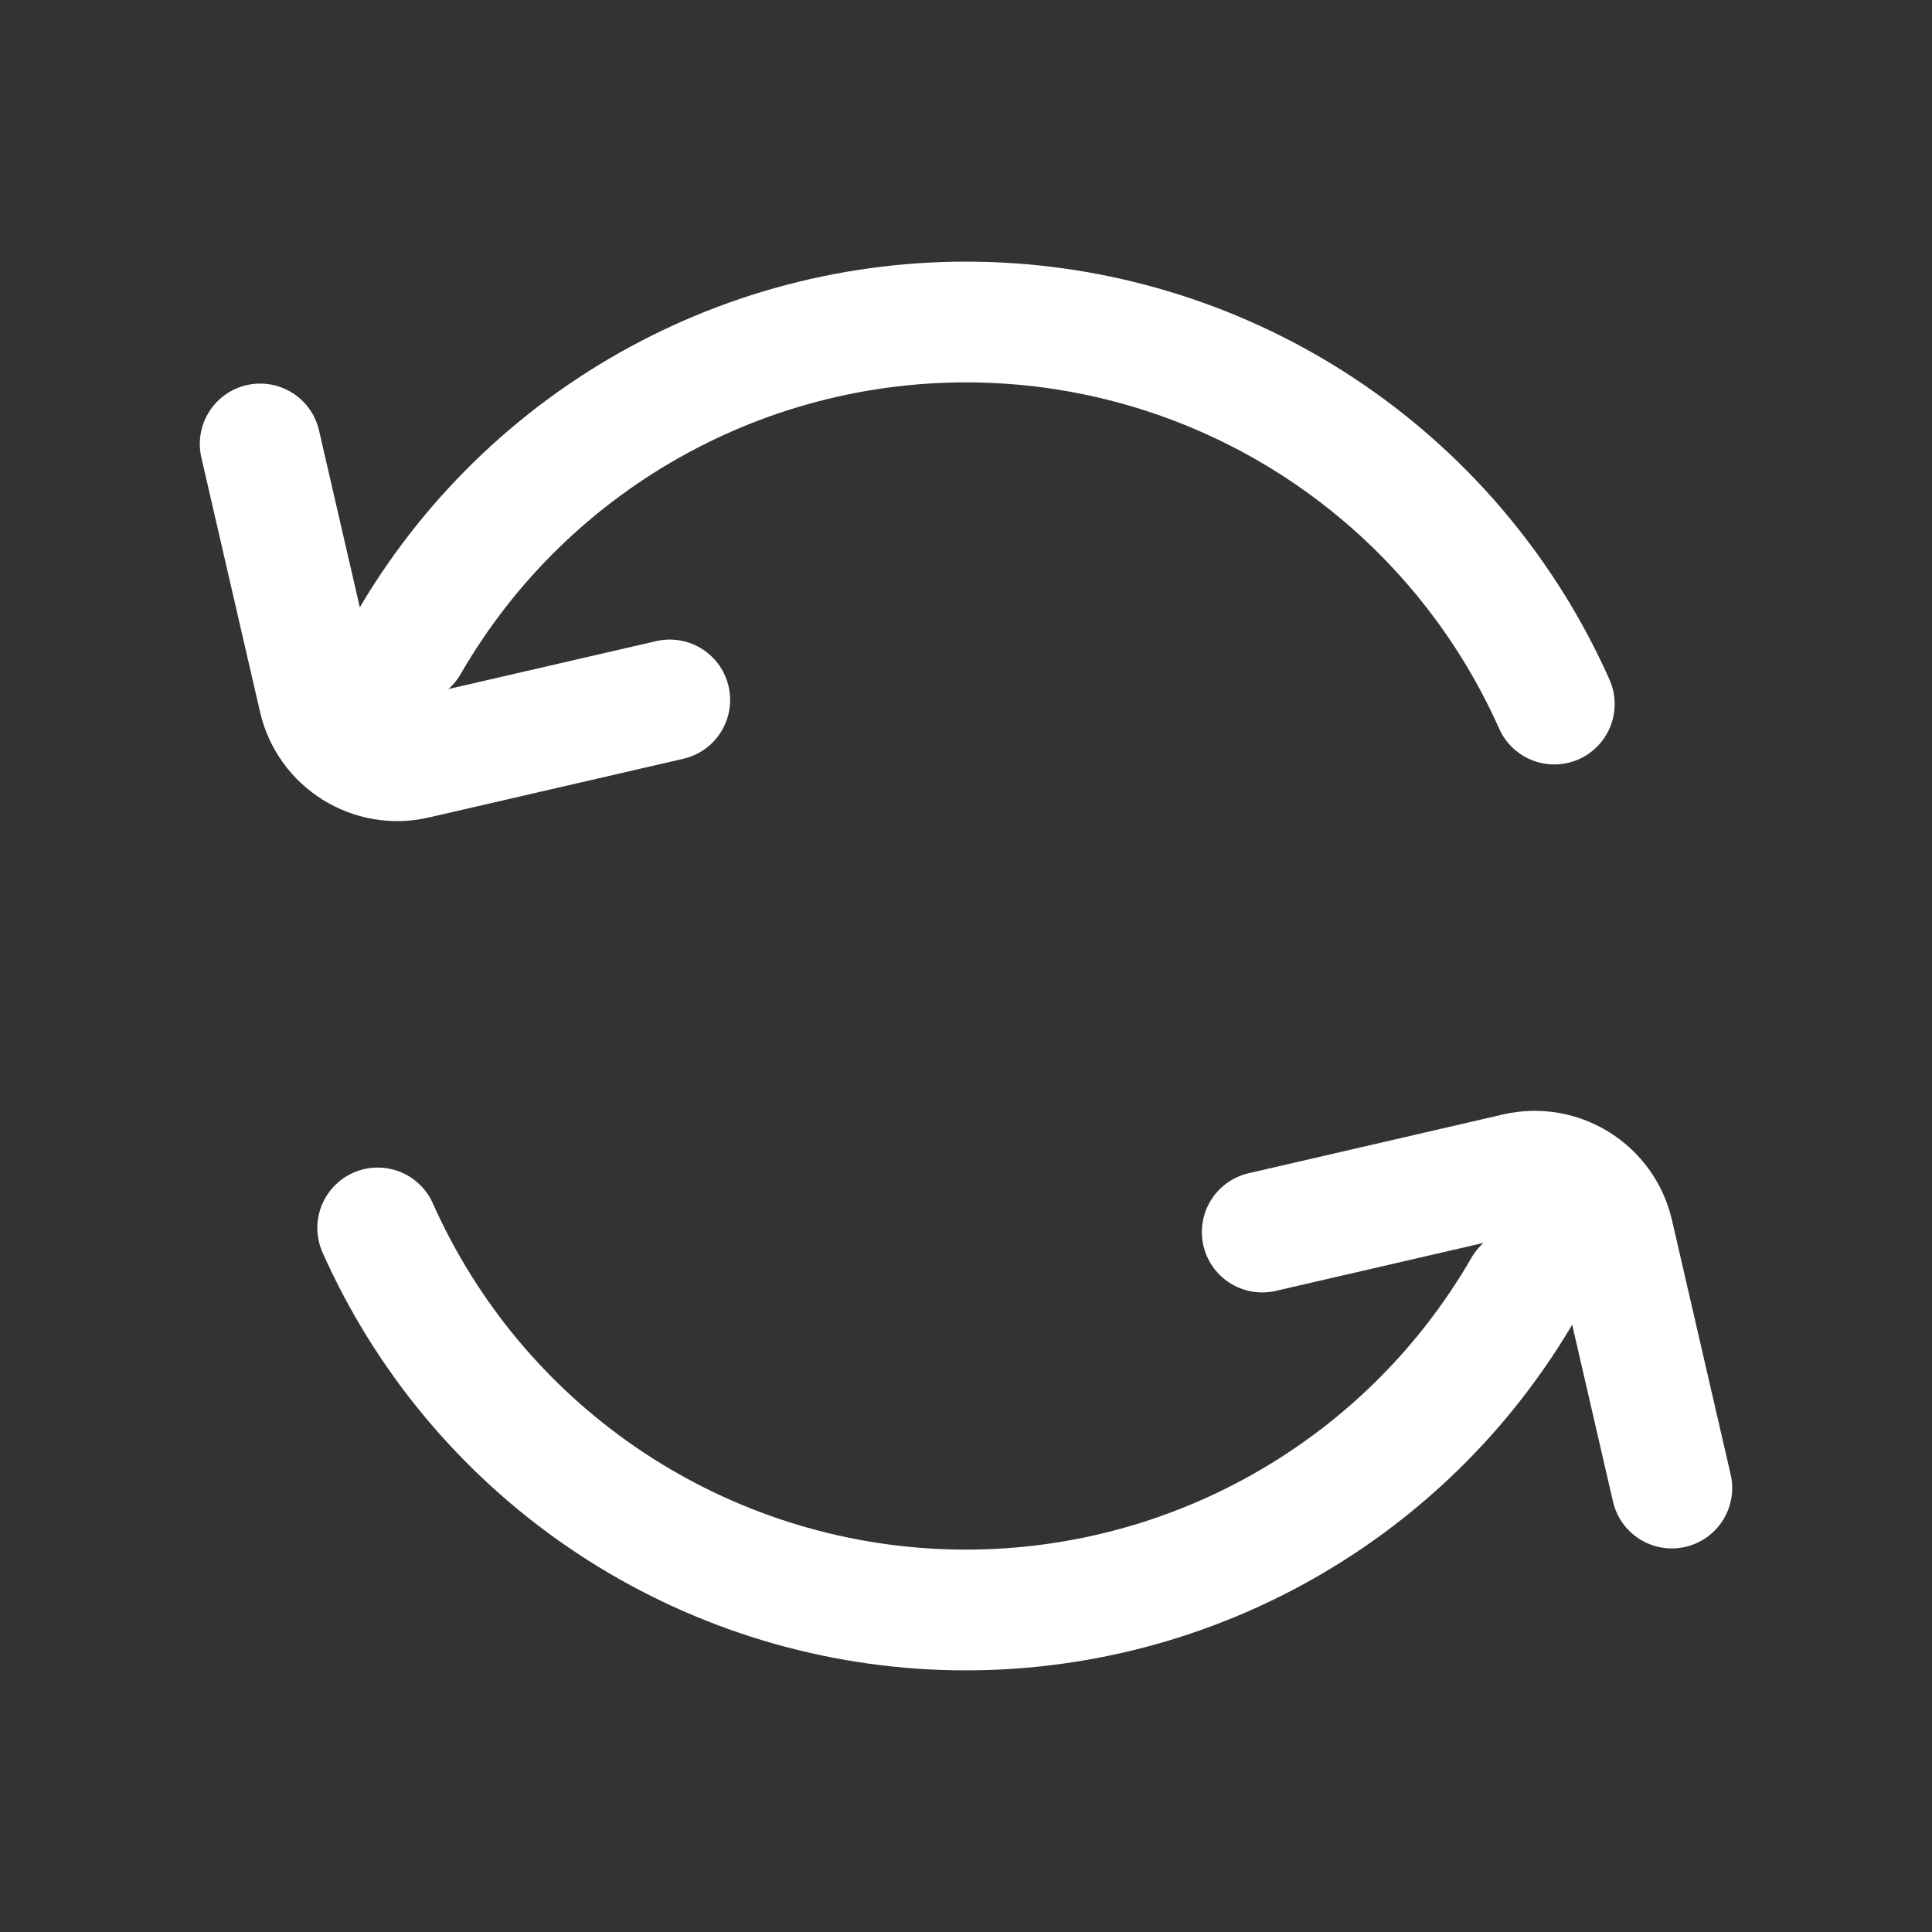 <svg width="24" height="24" viewBox="0 0 24 24" fill="none" xmlns="http://www.w3.org/2000/svg">
<rect x="0" y="0" width="24" height="24" fill="#333333" stroke="none"/>
<path d="M5.072 8C5.809 6.722 6.886 5.673 8.183 4.969C9.479 4.265 10.945 3.934 12.419 4.011C13.892 4.088 15.315 4.571 16.531 5.407C17.747 6.243 18.708 7.398 19.308 8.746" stroke="white" stroke-width="1.5" stroke-linecap="round"/>
<path d="M3.232 5.515L3.961 8.675C4.085 9.213 4.622 9.549 5.16 9.424L8.32 8.695" stroke="white" stroke-width="1.5" stroke-linecap="round"/>
<path d="M18.928 16C18.191 17.278 17.114 18.326 15.817 19.03C14.521 19.734 13.055 20.066 11.581 19.989C10.108 19.912 8.685 19.428 7.469 18.593C6.253 17.757 5.292 16.602 4.692 15.254" stroke="white" stroke-width="1.5" stroke-linecap="round"/>
<path d="M20.768 18.485L20.039 15.325C19.915 14.787 19.378 14.451 18.84 14.575L15.68 15.305" stroke="white" stroke-width="1.5" stroke-linecap="round"/>
</svg>
